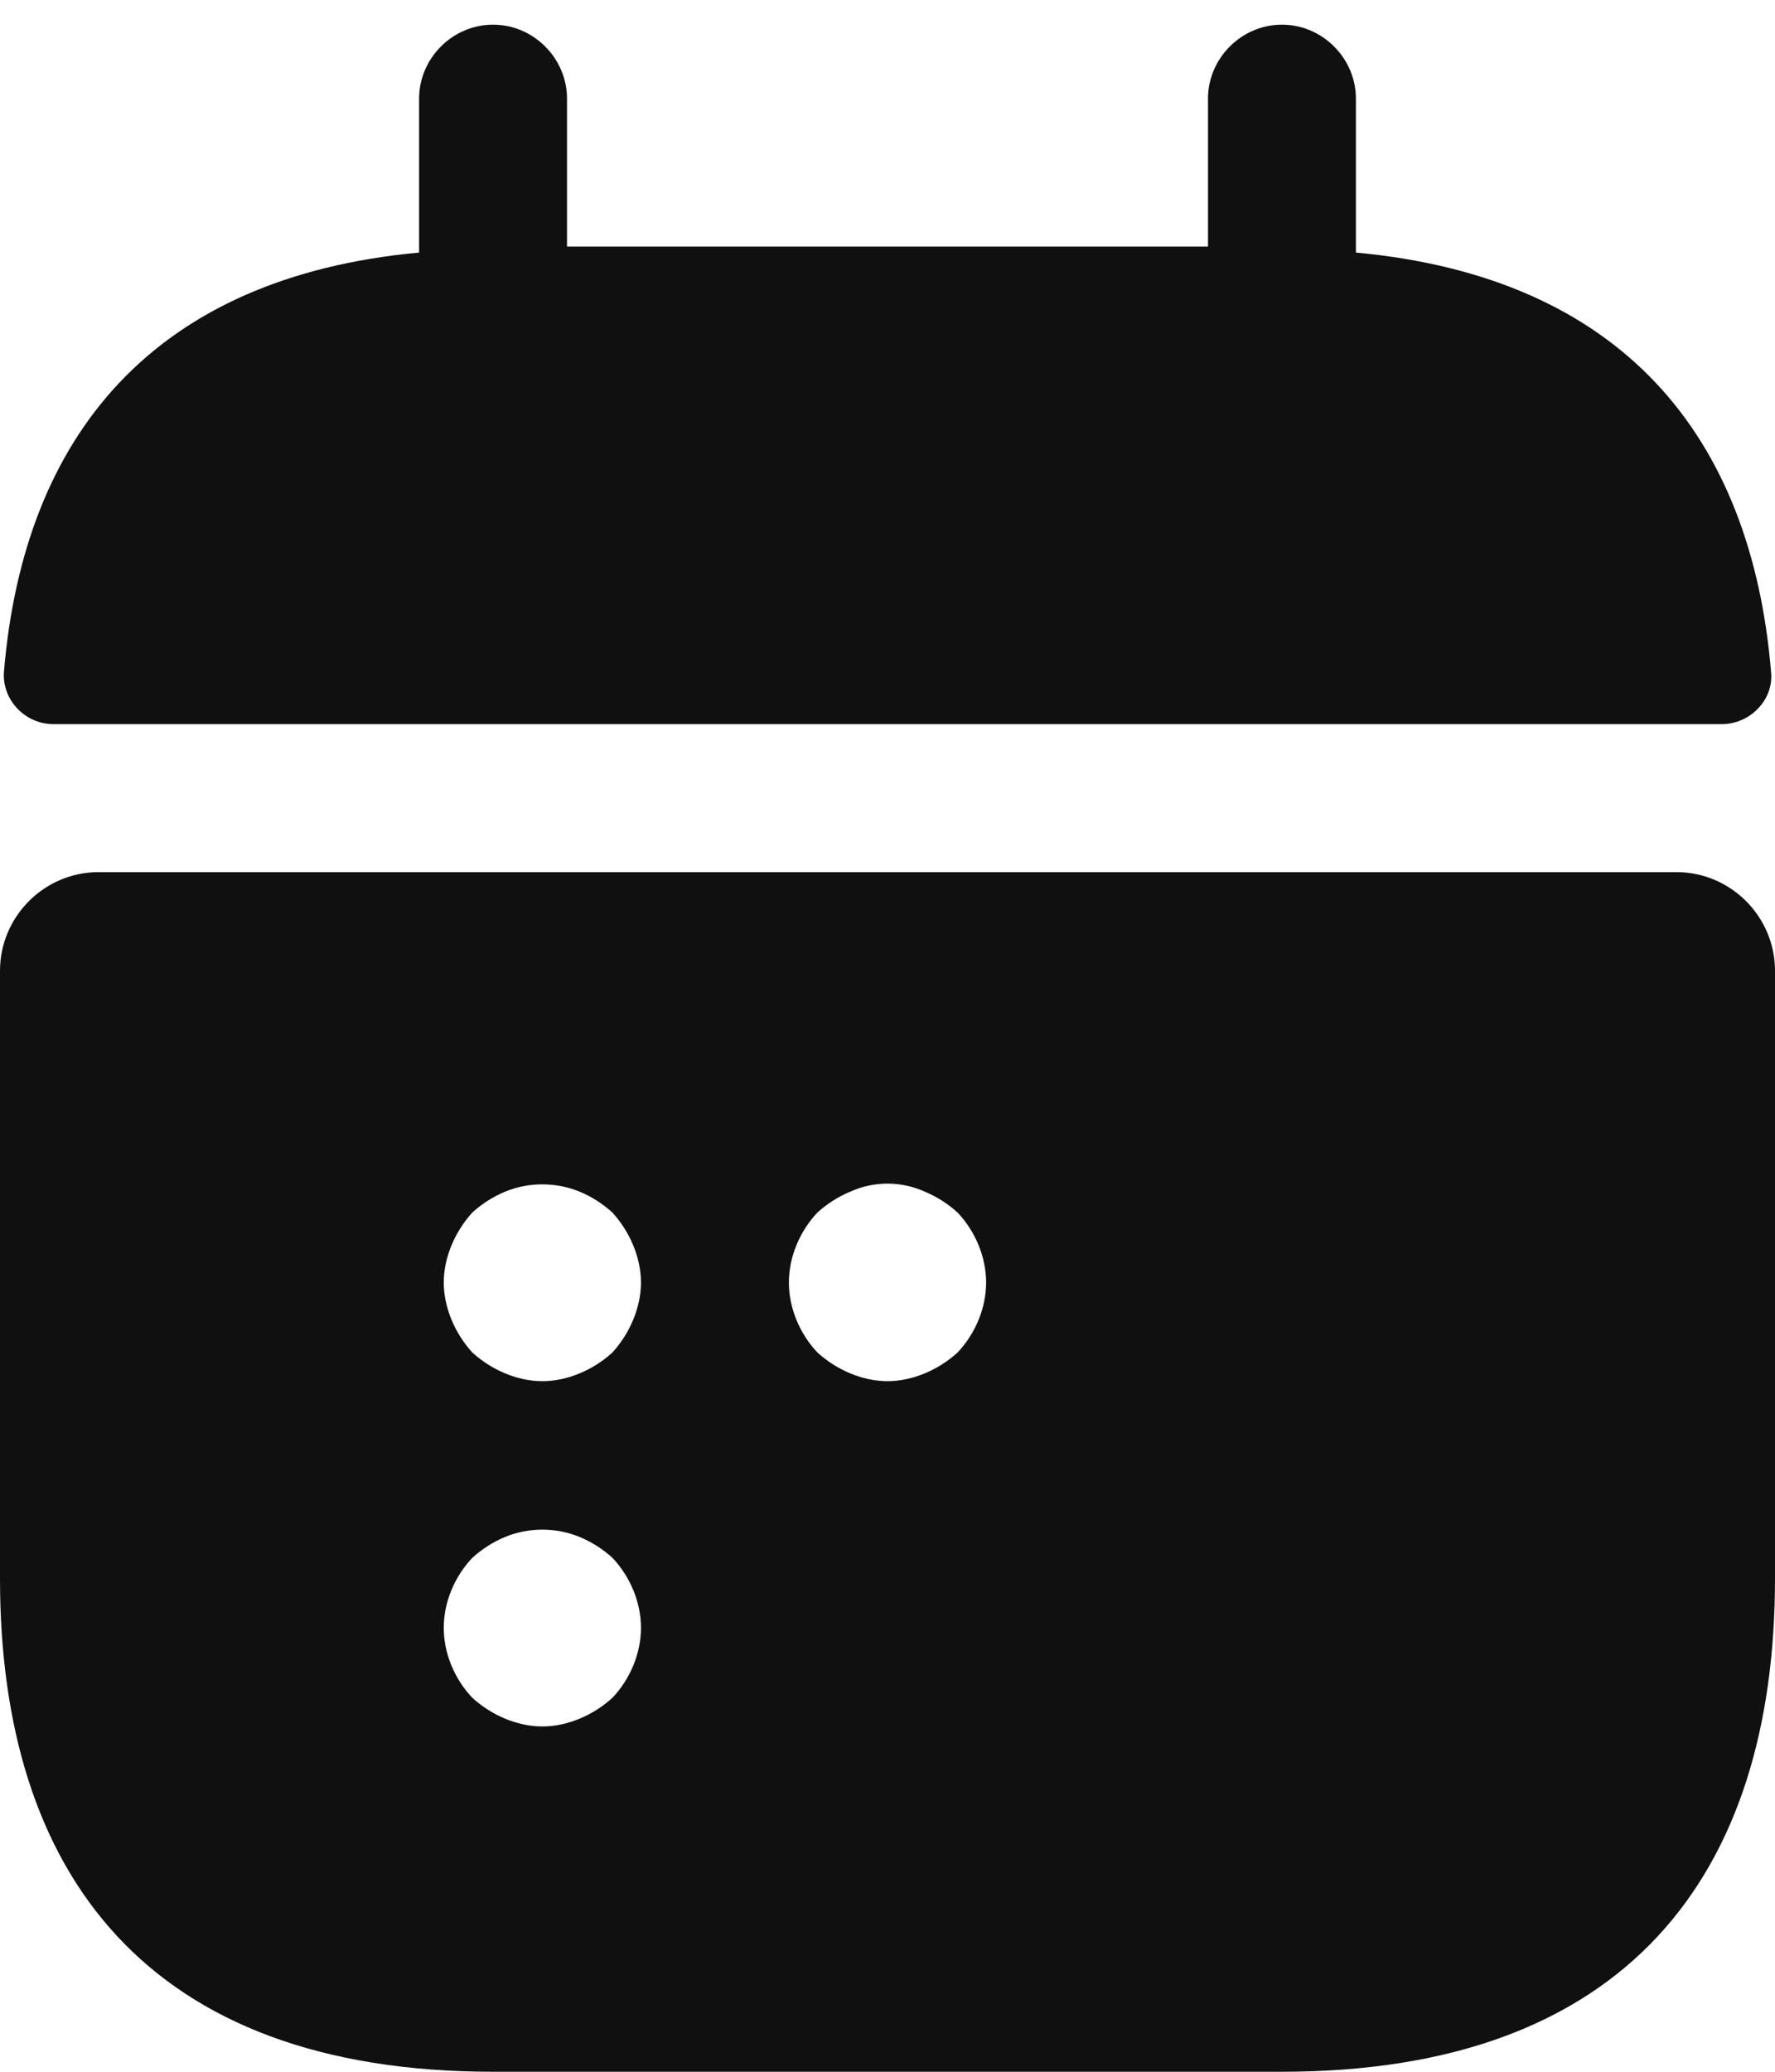 <svg width="18" height="21" viewBox="0 0 18 21" fill="none" xmlns="http://www.w3.org/2000/svg">
<path d="M13.75 2.56V1C13.75 0.59 13.41 0.25 13 0.25C12.59 0.25 12.25 0.59 12.25 1V2.5H5.75V1C5.75 0.59 5.41 0.25 5 0.25C4.59 0.25 4.25 0.59 4.25 1V2.56C1.55 2.81 0.24 4.42 0.04 6.81C0.02 7.1 0.26 7.34 0.54 7.34H17.46C17.75 7.34 17.99 7.09 17.96 6.81C17.76 4.42 16.45 2.81 13.75 2.56Z" fill="#101010"/>
<path d="M17 8.84H1C0.45 8.84 0 9.29 0 9.84V16C0 19 1.5 21 5 21H13C16.5 21 18 19 18 16V9.84C18 9.29 17.55 8.84 17 8.84ZM6.21 17.21C6.11 17.3 6 17.37 5.88 17.42C5.76 17.47 5.63 17.5 5.5 17.5C5.37 17.5 5.24 17.47 5.12 17.42C5 17.37 4.89 17.3 4.79 17.21C4.61 17.02 4.5 16.76 4.5 16.5C4.5 16.24 4.61 15.98 4.79 15.79C4.89 15.7 5 15.63 5.12 15.58C5.36 15.48 5.64 15.48 5.88 15.58C6 15.63 6.11 15.7 6.21 15.79C6.39 15.98 6.5 16.24 6.5 16.5C6.5 16.76 6.39 17.02 6.21 17.21ZM6.42 13.38C6.37 13.5 6.3 13.61 6.21 13.71C6.11 13.8 6 13.87 5.88 13.92C5.76 13.97 5.63 14 5.5 14C5.37 14 5.24 13.97 5.12 13.92C5 13.87 4.89 13.8 4.79 13.71C4.7 13.61 4.63 13.5 4.58 13.38C4.53 13.26 4.5 13.13 4.5 13C4.5 12.87 4.53 12.74 4.58 12.62C4.63 12.5 4.7 12.39 4.79 12.29C4.89 12.2 5 12.13 5.12 12.08C5.36 11.98 5.64 11.98 5.88 12.08C6 12.13 6.11 12.2 6.21 12.29C6.3 12.39 6.37 12.5 6.42 12.62C6.47 12.74 6.5 12.87 6.5 13C6.5 13.13 6.47 13.26 6.42 13.38ZM9.71 13.71C9.61 13.8 9.5 13.87 9.38 13.92C9.26 13.97 9.13 14 9 14C8.87 14 8.74 13.97 8.62 13.92C8.5 13.87 8.39 13.8 8.29 13.71C8.11 13.52 8 13.26 8 13C8 12.74 8.11 12.48 8.29 12.29C8.39 12.2 8.5 12.13 8.62 12.08C8.86 11.97 9.14 11.97 9.38 12.08C9.5 12.13 9.61 12.2 9.71 12.29C9.89 12.48 10 12.74 10 13C10 13.26 9.89 13.52 9.71 13.71Z" fill="#101010"/>
</svg>

